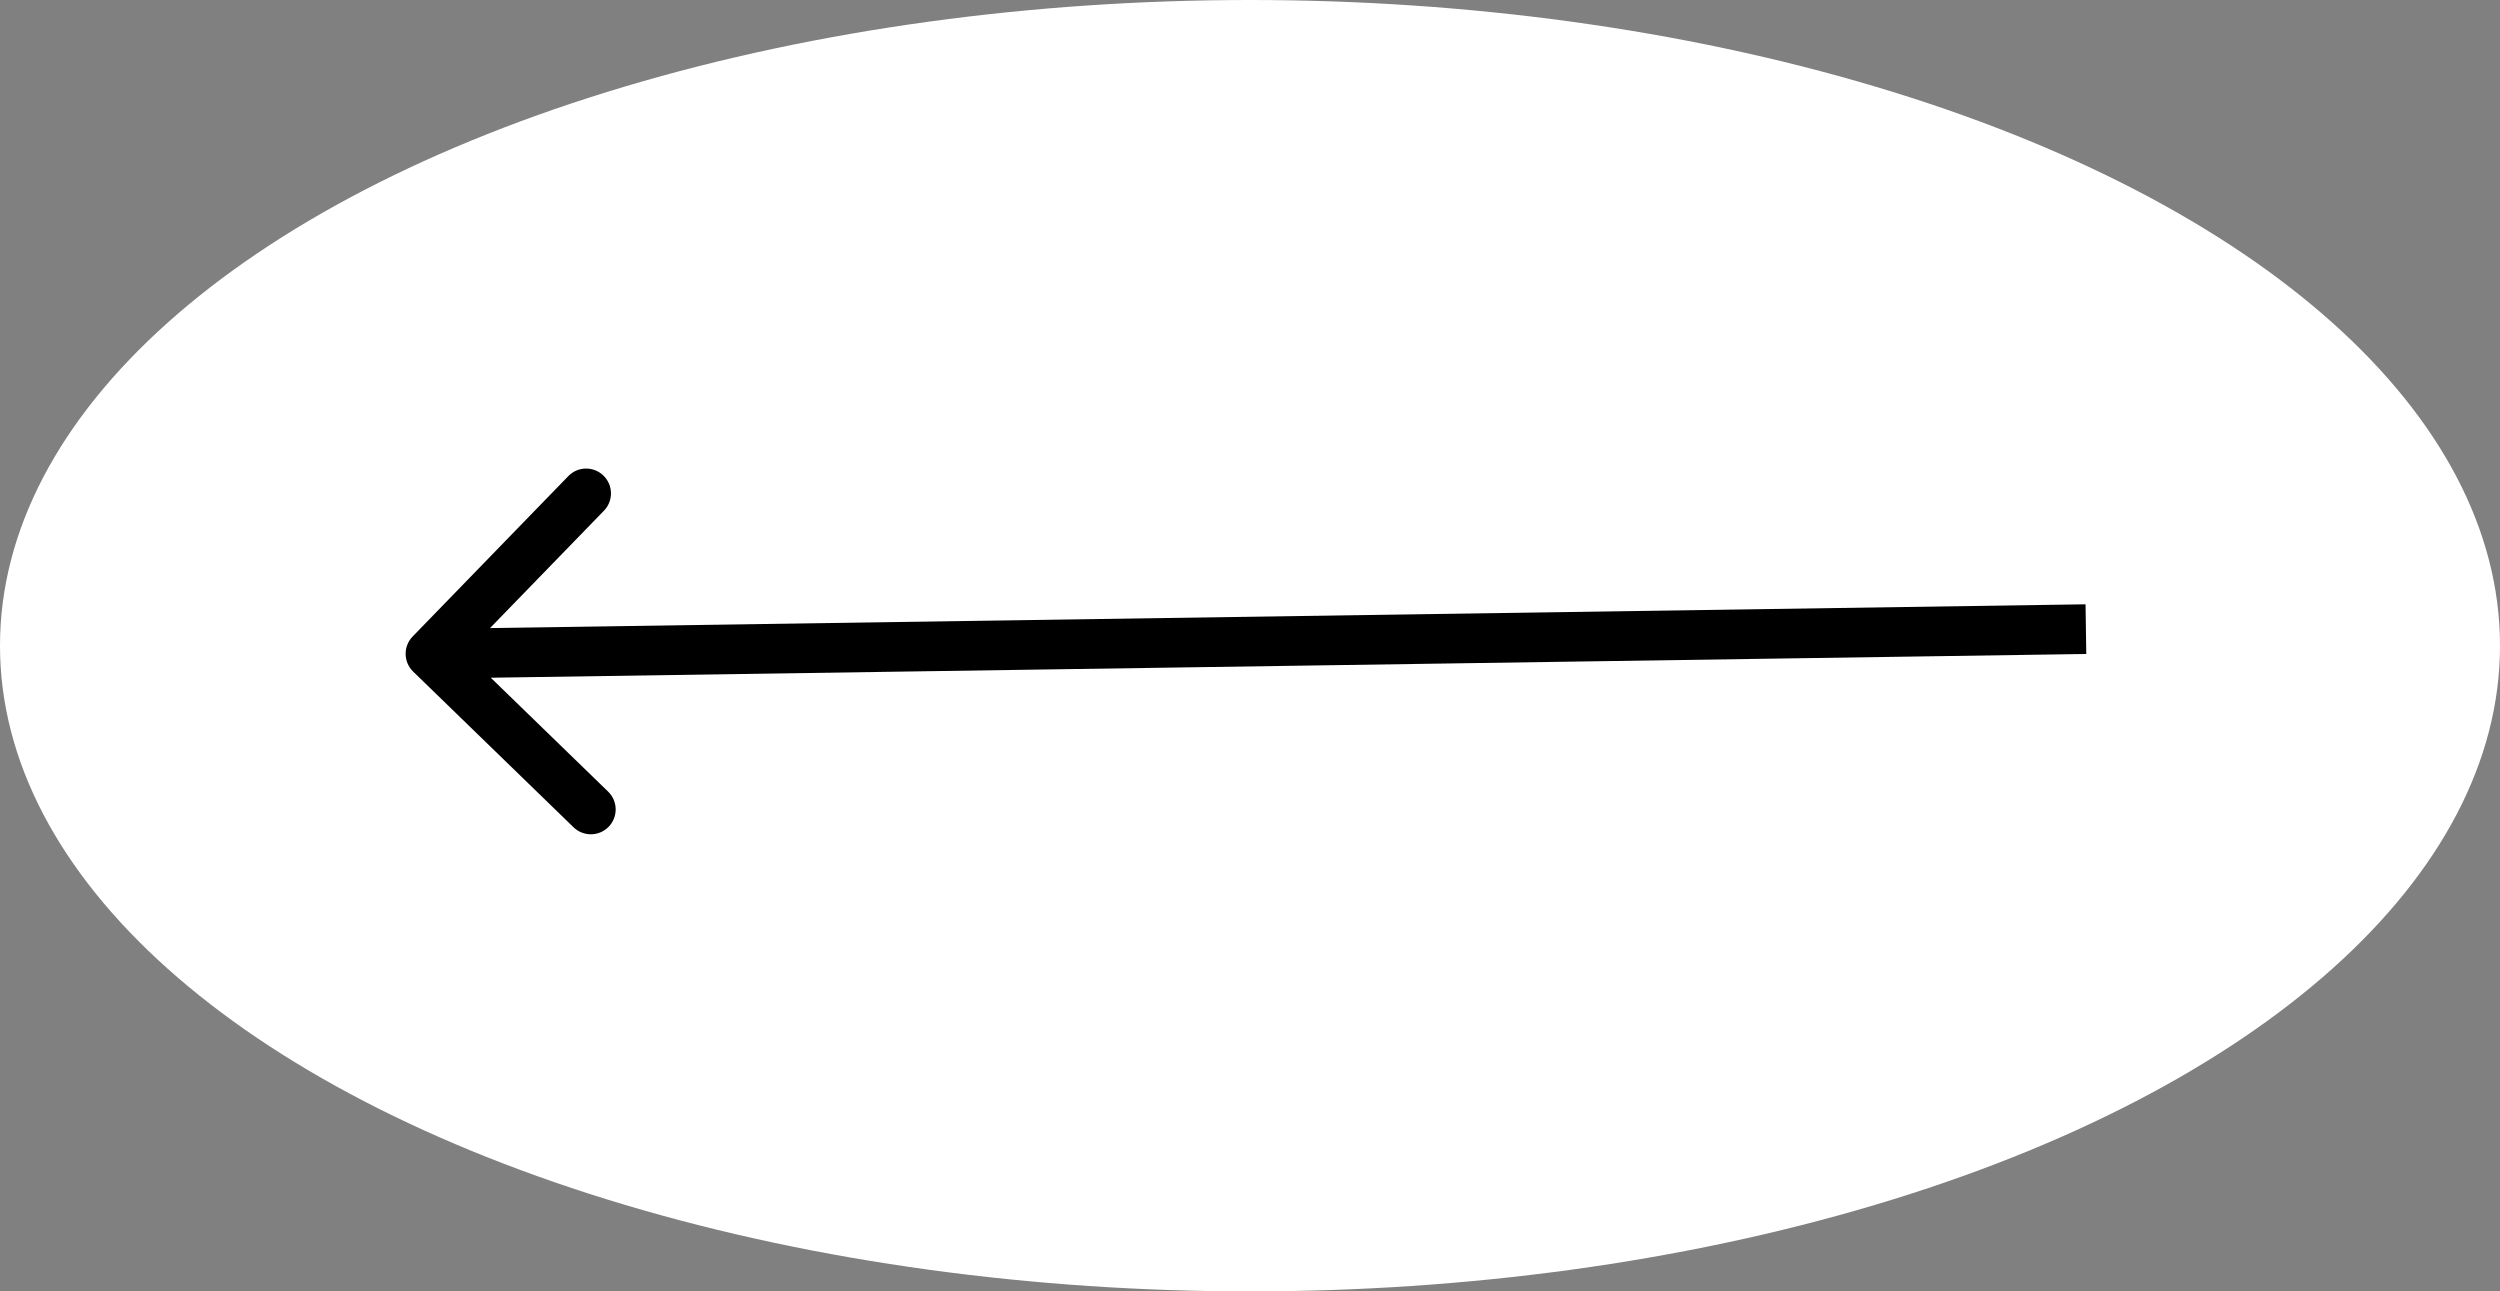 <svg width="151" height="78" viewBox="0 0 151 78" fill="none" xmlns="http://www.w3.org/2000/svg">
<rect x="0" y="0" width="151" height="78" fill="#808080" stroke="none"/>
<ellipse cx="75.5" cy="39" rx="75.5" ry="39" fill="white"/>
<path d="M24.924 38.444C24.347 39.038 24.361 39.988 24.955 40.565L34.642 49.968C35.237 50.544 36.186 50.53 36.763 49.936C37.34 49.342 37.326 48.392 36.732 47.815L28.121 39.457L36.479 30.846C37.056 30.252 37.042 29.302 36.447 28.725C35.853 28.148 34.903 28.162 34.326 28.757L24.924 38.444ZM125.967 36.5L25.978 37.989L26.022 40.988L126.011 39.5L125.967 36.5Z" fill="black"/>
</svg>
